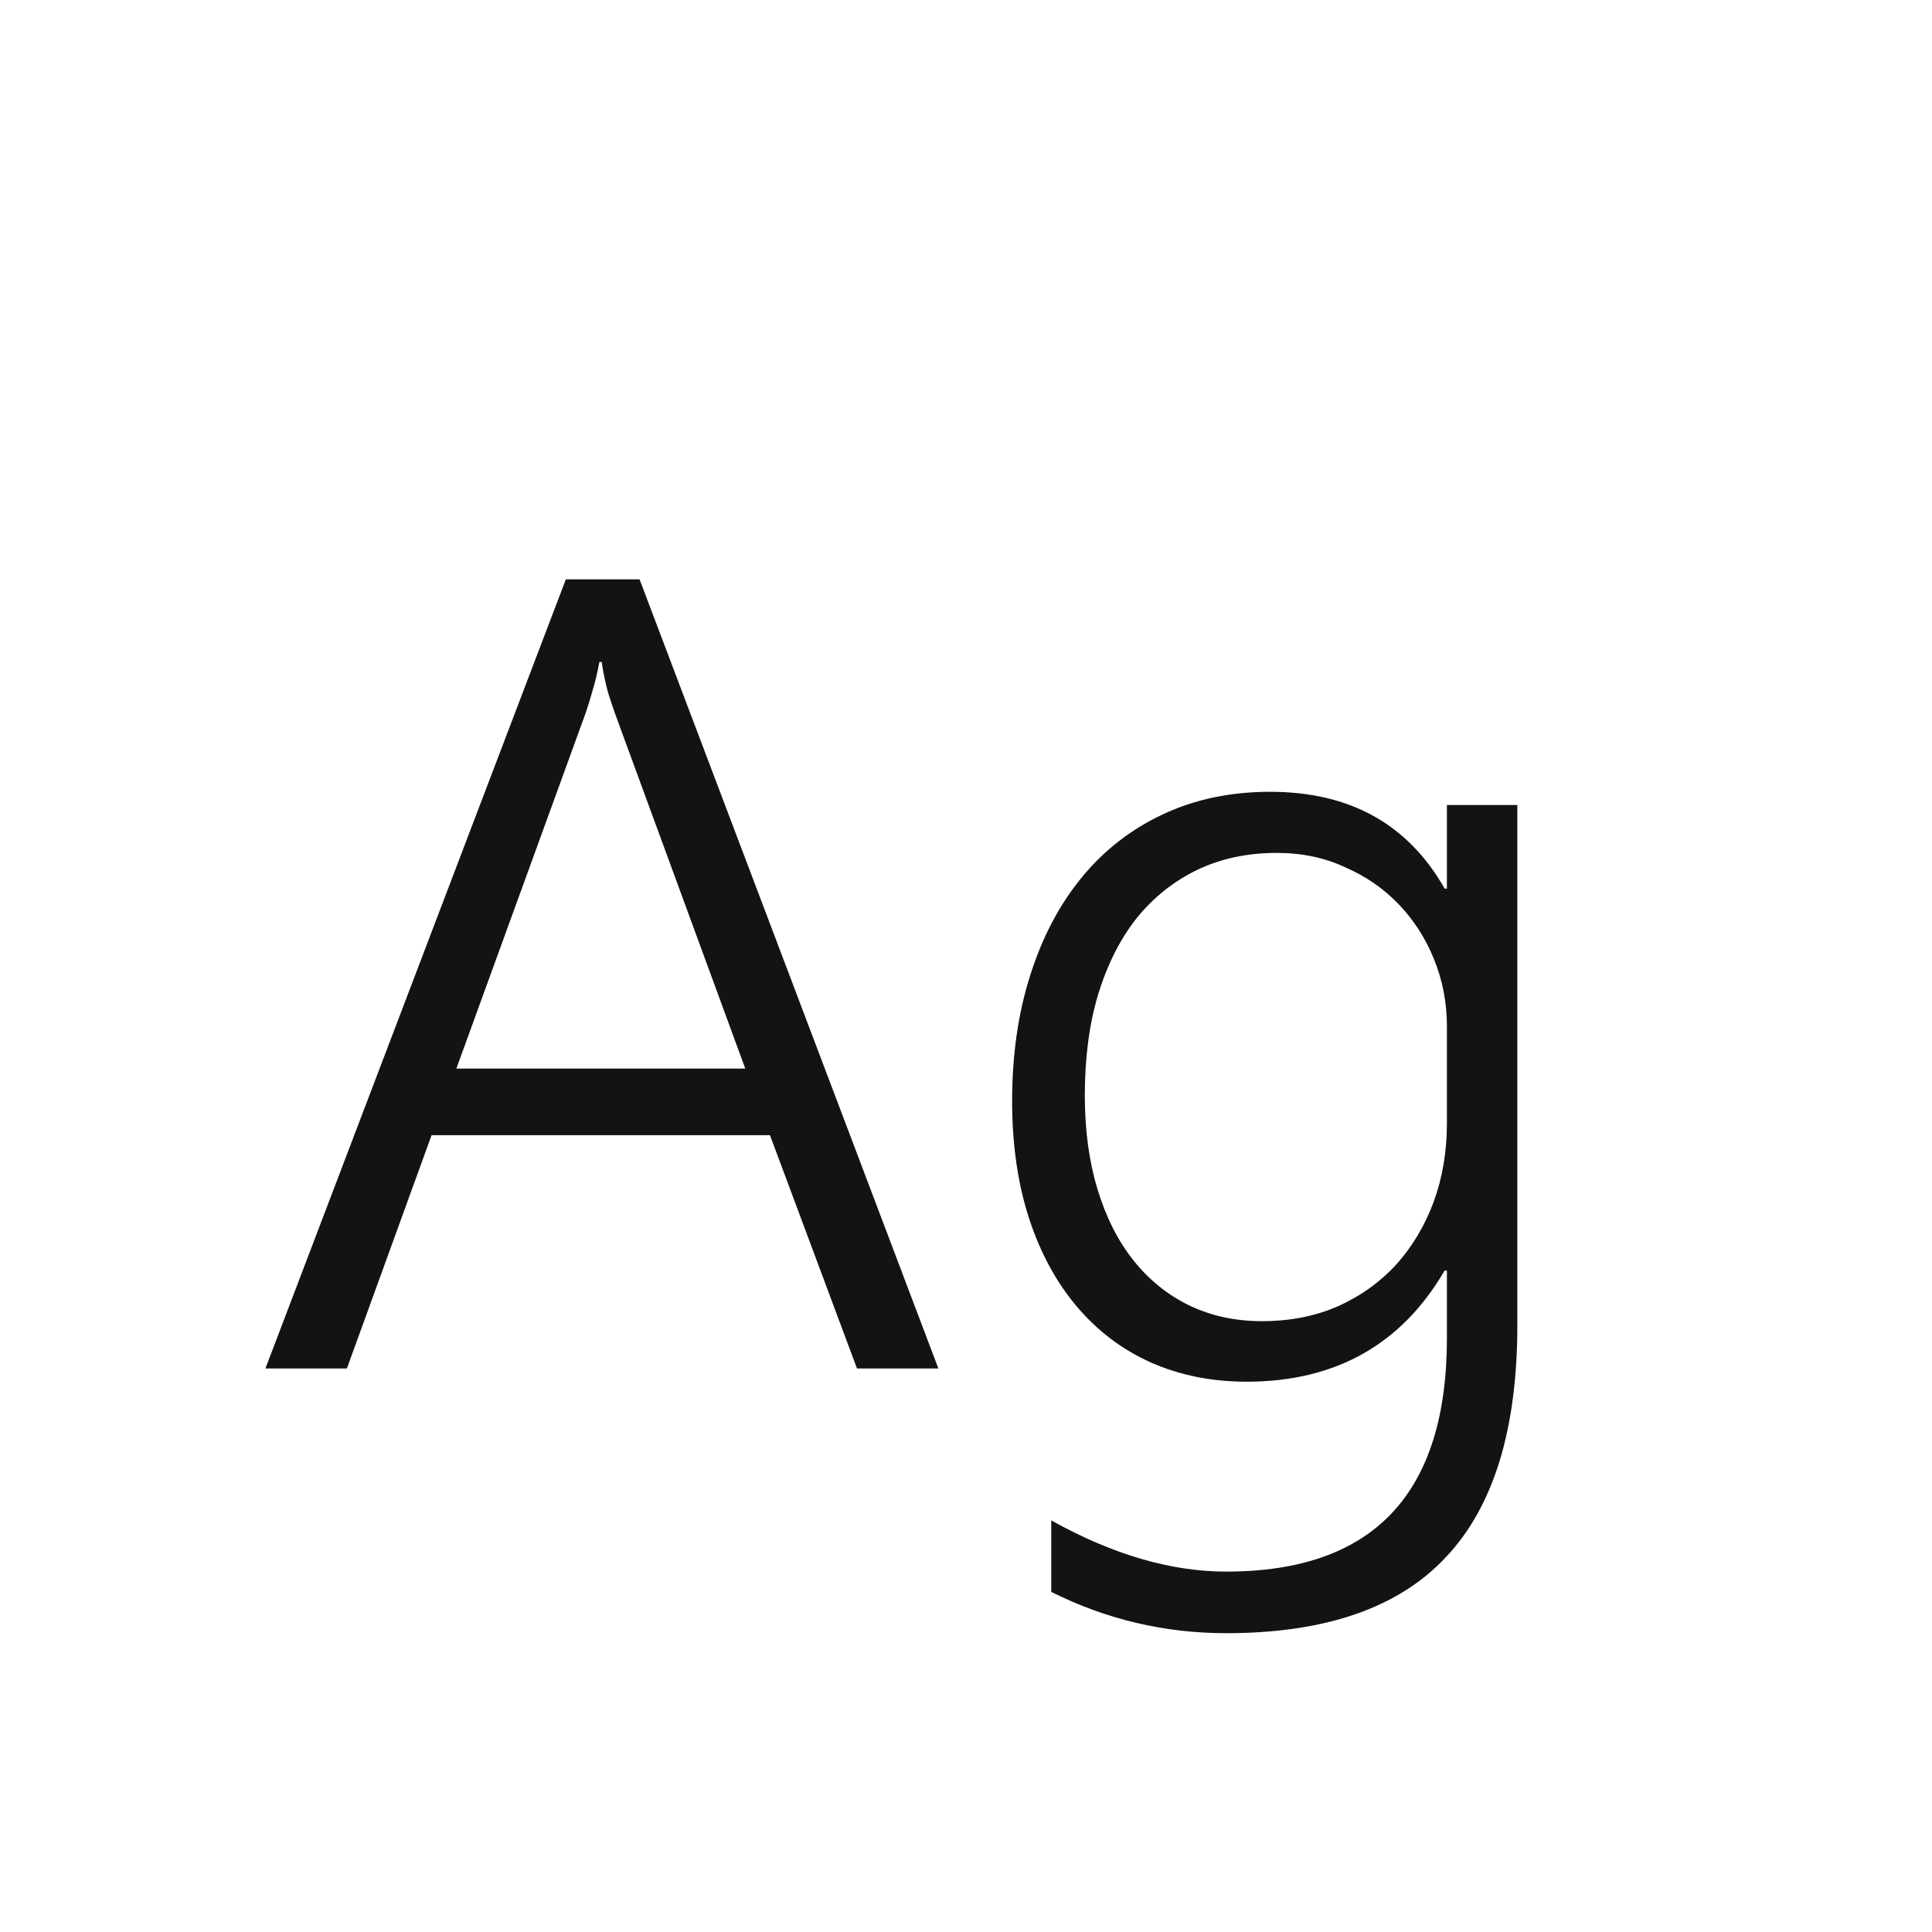 <svg width="24" height="24" viewBox="0 0 24 24" fill="none" xmlns="http://www.w3.org/2000/svg">
<path d="M10.646 17L9.565 14.102H5.361L4.309 17H3.297L7.029 7.197H7.945L11.657 17H10.646ZM7.658 8.913C7.626 8.826 7.592 8.726 7.556 8.612C7.524 8.498 7.496 8.368 7.474 8.223H7.446C7.419 8.368 7.387 8.498 7.351 8.612C7.319 8.726 7.287 8.826 7.255 8.913L5.669 13.274H9.258L7.658 8.913ZM18.849 16.46C18.849 17.759 18.552 18.72 17.96 19.345C17.372 19.974 16.463 20.288 15.232 20.288C14.467 20.288 13.742 20.117 13.059 19.775V18.887C13.82 19.311 14.544 19.523 15.232 19.523C17.06 19.523 17.974 18.556 17.974 16.624V15.783H17.946C17.409 16.704 16.588 17.164 15.485 17.164C15.052 17.164 14.656 17.084 14.296 16.925C13.94 16.765 13.635 16.535 13.38 16.234C13.125 15.934 12.926 15.569 12.785 15.141C12.644 14.708 12.573 14.22 12.573 13.678C12.573 13.104 12.648 12.582 12.799 12.112C12.949 11.638 13.163 11.233 13.441 10.896C13.719 10.558 14.054 10.299 14.446 10.116C14.843 9.929 15.287 9.836 15.779 9.836C16.768 9.836 17.491 10.237 17.946 11.039H17.974V10H18.849V16.46ZM17.974 12.748C17.974 12.456 17.921 12.181 17.816 11.921C17.712 11.661 17.566 11.433 17.379 11.237C17.192 11.041 16.969 10.886 16.709 10.773C16.454 10.654 16.171 10.595 15.861 10.595C15.497 10.595 15.166 10.665 14.87 10.807C14.579 10.948 14.328 11.148 14.118 11.408C13.913 11.668 13.754 11.985 13.64 12.358C13.53 12.727 13.476 13.145 13.476 13.609C13.476 14.038 13.528 14.425 13.633 14.771C13.738 15.118 13.886 15.412 14.077 15.653C14.269 15.895 14.499 16.082 14.768 16.214C15.041 16.346 15.344 16.412 15.677 16.412C16.023 16.412 16.338 16.351 16.62 16.227C16.903 16.1 17.144 15.927 17.345 15.708C17.545 15.485 17.7 15.225 17.81 14.929C17.919 14.628 17.974 14.304 17.974 13.958V12.748Z" fill="#131313"/>
</svg>
